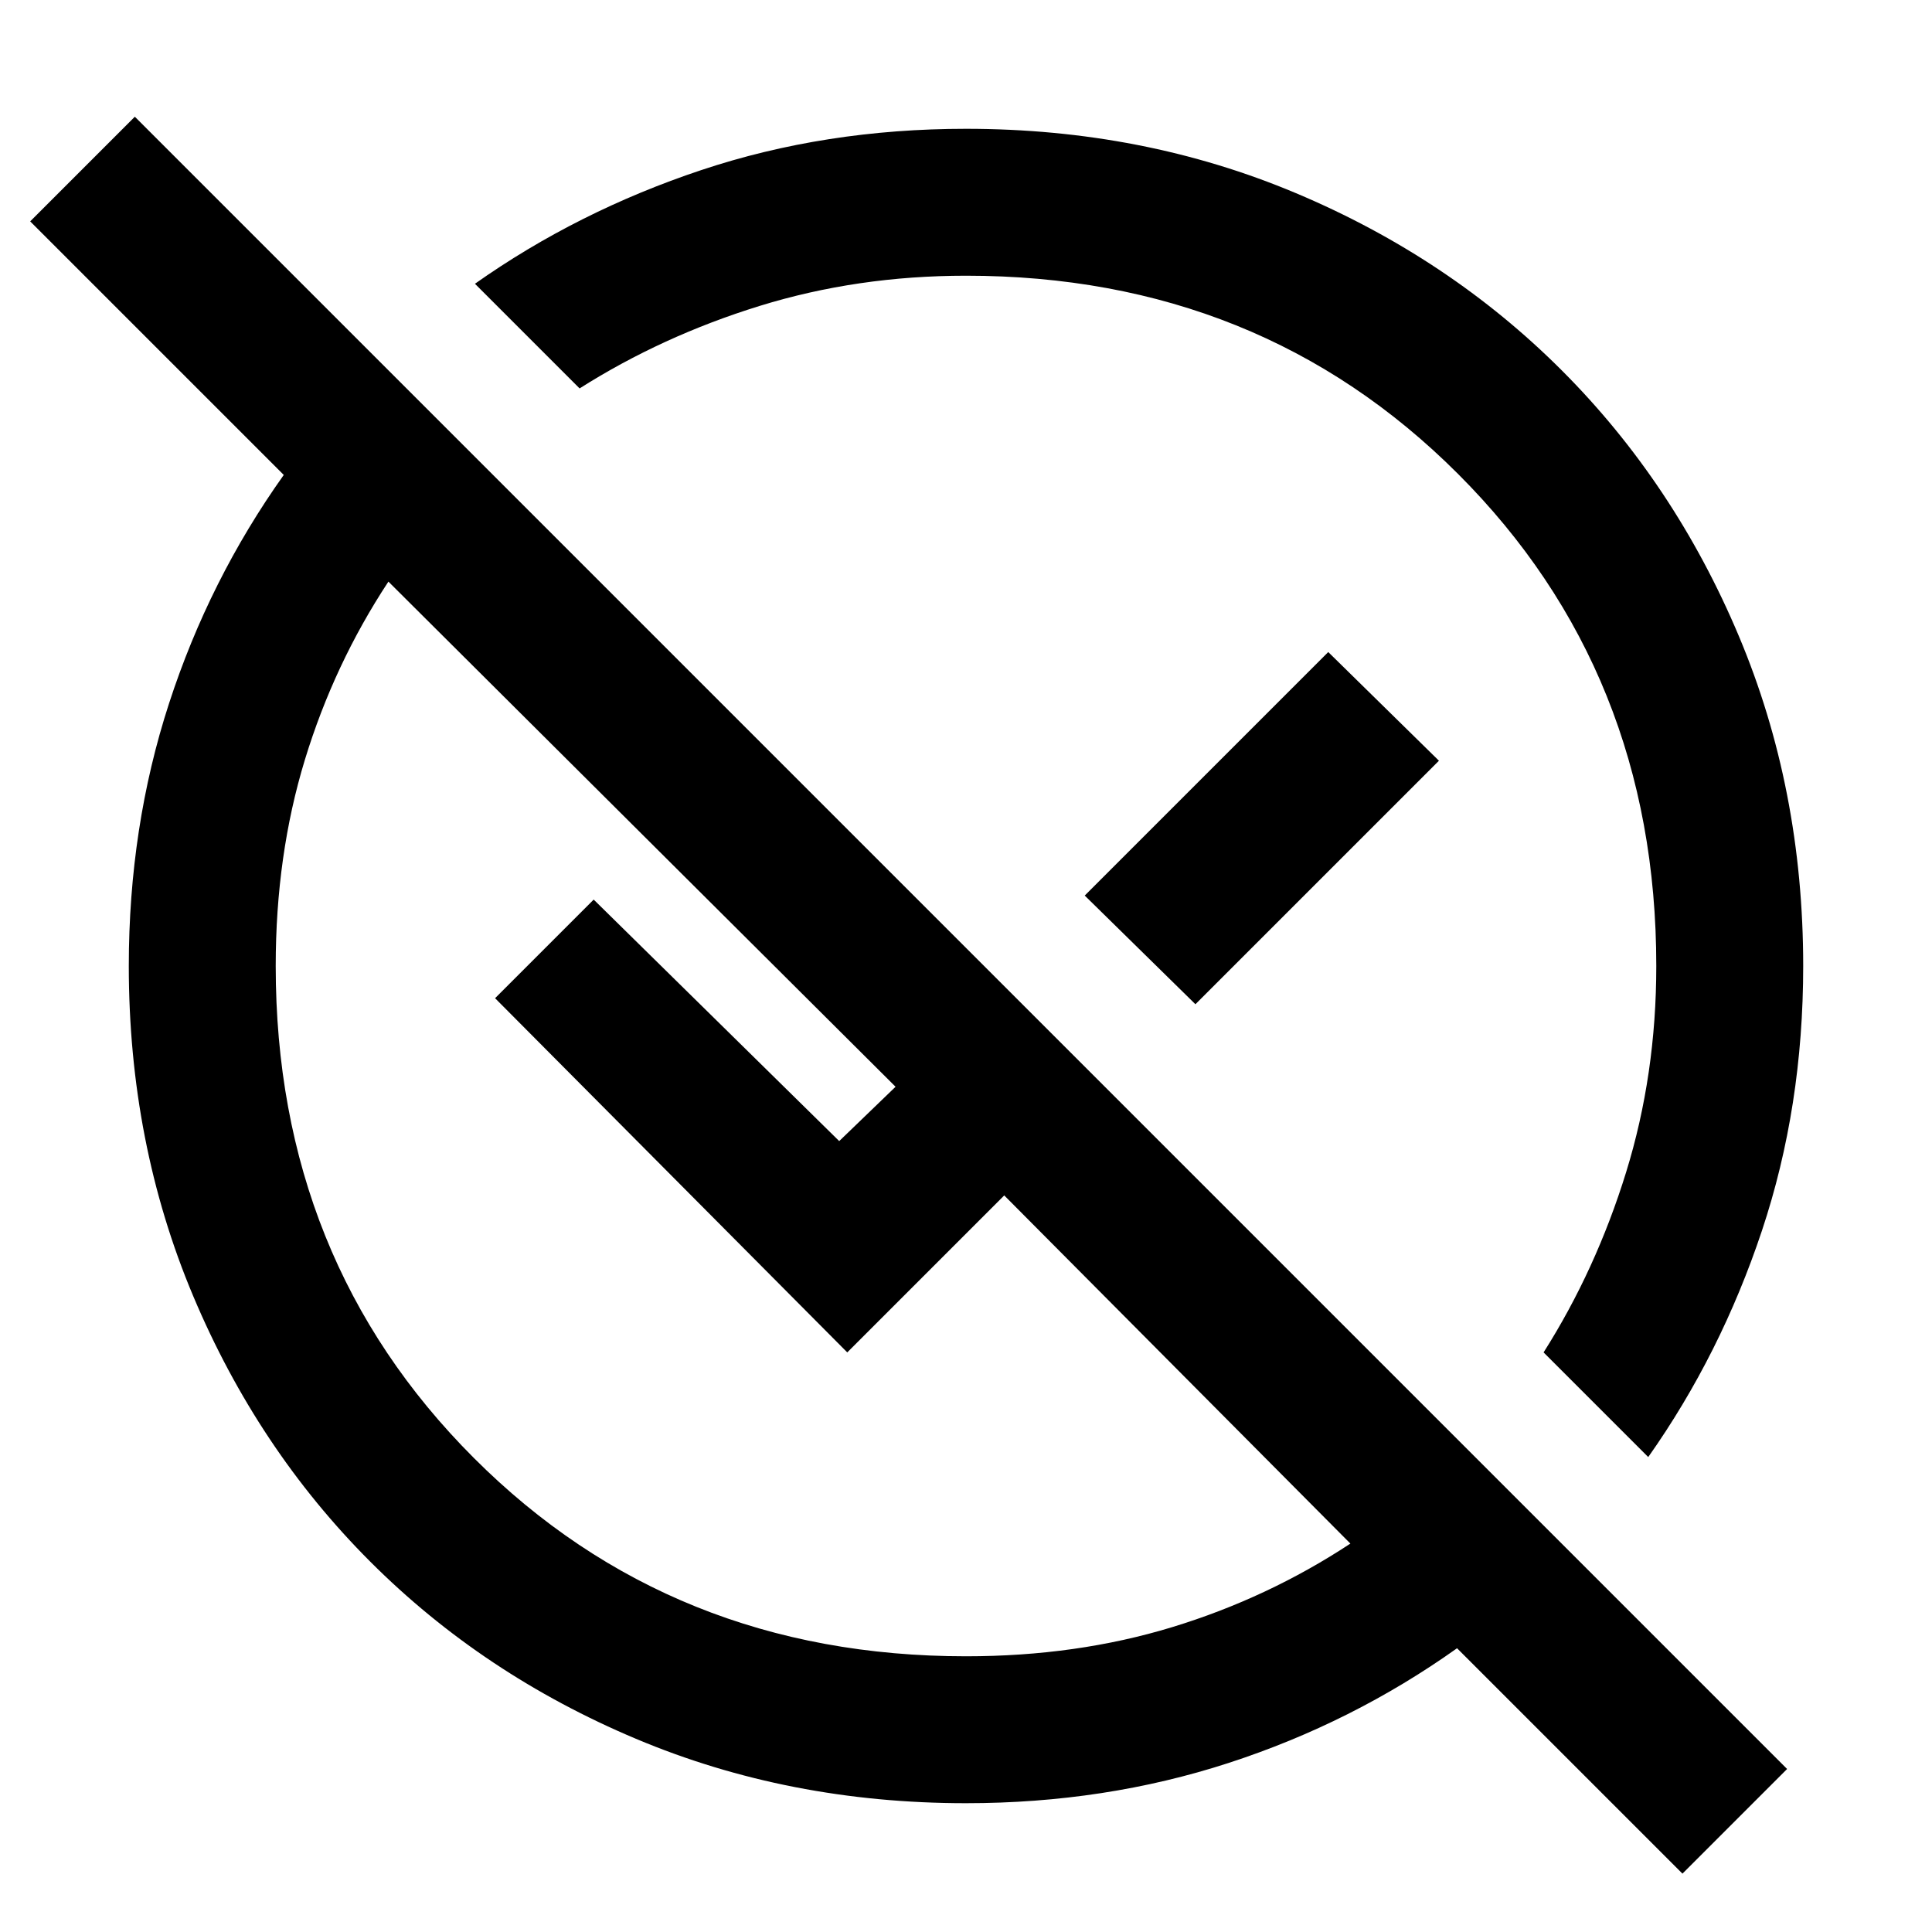 <svg xmlns="http://www.w3.org/2000/svg" height="48" width="48"><path d="M41.8 46.55 36.2 40.95Q33.6 42.8 30.525 43.8Q27.45 44.8 24 44.8Q19.6 44.8 15.8 43.2Q12 41.6 9.2 38.8Q6.4 36 4.8 32.2Q3.2 28.4 3.2 24Q3.2 20.55 4.2 17.475Q5.2 14.4 7.05 11.8L0.75 5.5L3.35 2.9L44.4 43.95ZM24 41.15Q26.75 41.15 29.125 40.425Q31.5 39.7 33.55 38.35L24.95 29.7L21.05 33.6L12.3 24.8L14.75 22.35L20.85 28.35L22.25 27L9.65 14.45Q8.3 16.5 7.575 18.875Q6.85 21.25 6.85 24Q6.85 31.3 11.775 36.225Q16.7 41.15 24 41.15ZM40.95 36.2 38.35 33.6Q39.65 31.55 40.4 29.125Q41.15 26.7 41.15 24Q41.15 16.7 36.225 11.775Q31.3 6.85 24 6.85Q21.3 6.85 18.875 7.6Q16.45 8.35 14.4 9.65L11.8 7.05Q14.35 5.25 17.425 4.225Q20.5 3.2 24 3.2Q28.4 3.2 32.2 4.8Q36 6.4 38.8 9.2Q41.6 12 43.2 15.8Q44.8 19.6 44.8 24Q44.8 27.5 43.775 30.575Q42.75 33.65 40.95 36.2ZM29.7 24.95 26.95 22.25 33 16.2 35.75 18.9ZM26.35 21.65Q26.35 21.65 26.35 21.65Q26.35 21.65 26.35 21.65Q26.35 21.65 26.35 21.65Q26.35 21.65 26.35 21.65Q26.35 21.65 26.35 21.65Q26.35 21.65 26.35 21.65ZM21.6 26.4Q21.6 26.4 21.6 26.4Q21.6 26.4 21.6 26.4Q21.6 26.4 21.6 26.4Q21.6 26.4 21.6 26.4Q21.6 26.4 21.6 26.4Q21.6 26.4 21.6 26.4Z"/></svg>